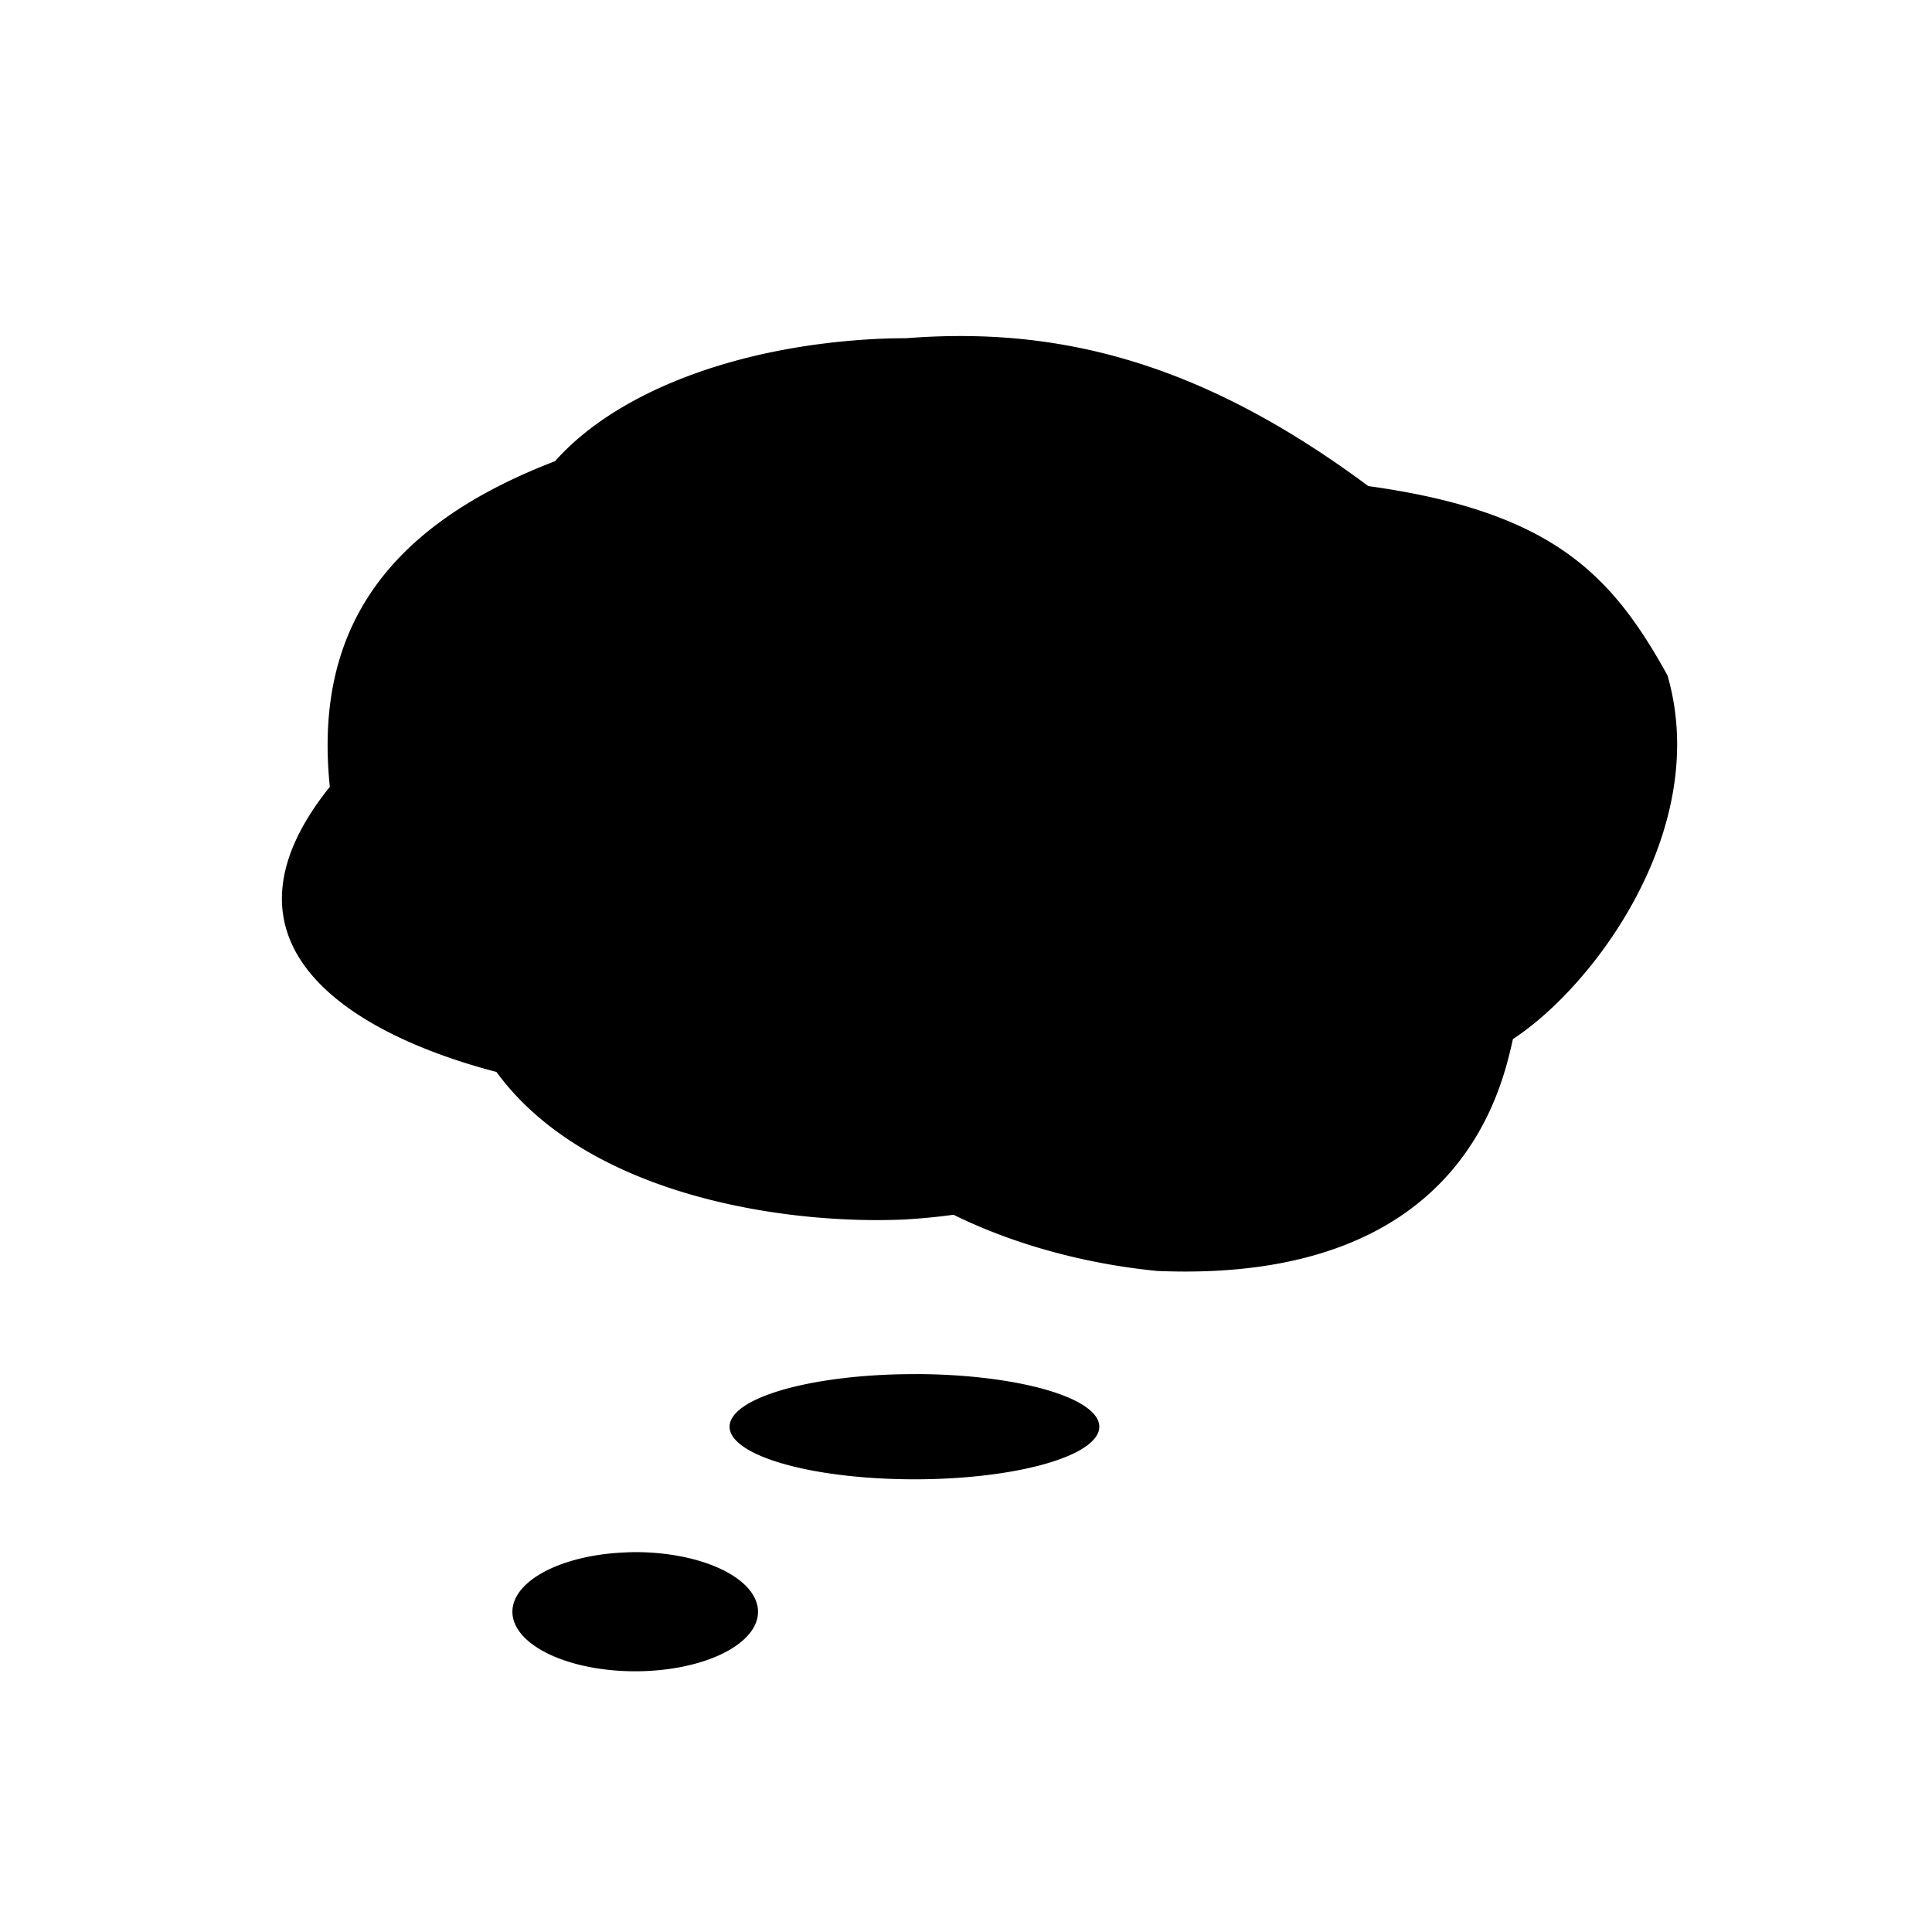 <?xml version="1.0" encoding="UTF-8" standalone="no"?>
<svg
   xmlns:dc="http://purl.org/dc/elements/1.1/"
   xmlns:cc="http://creativecommons.org/ns#"
   xmlns:rdf="http://www.w3.org/1999/02/22-rdf-syntax-ns#"
   xmlns:svg="http://www.w3.org/2000/svg"
   xmlns="http://www.w3.org/2000/svg"
   xmlns:sodipodi="http://sodipodi.sourceforge.net/DTD/sodipodi-0.dtd"
   xmlns:inkscape="http://www.inkscape.org/namespaces/inkscape"
   version="1.1"
   width="32"
   height="32"
   viewBox="0 0 32 32"
   id="svg2"
   inkscape:version="0.91 r13725"
   sodipodi:docname="idea.svg">
  <defs
     id="defs8" />
  <sodipodi:namedview
     pagecolor="#ffffff"
     bordercolor="#666666"
     borderopacity="1"
     objecttolerance="10"
     gridtolerance="10"
     guidetolerance="10"
     inkscape:pageopacity="0"
     inkscape:pageshadow="2"
     inkscape:window-width="1260"
     inkscape:window-height="639"
     id="namedview6"
     showgrid="false"
     inkscape:zoom="4.3176439"
     inkscape:cx="15.742895"
     inkscape:cy="-2.4038672"
     inkscape:window-x="8"
     inkscape:window-y="32"
     inkscape:window-maximized="0"
     inkscape:current-layer="svg2" />
  <path
     style="opacity:1;fill:#000000;fill-opacity:1;fill-rule:evenodd;stroke:none;stroke-width:25.951;stroke-linecap:round;stroke-linejoin:round;stroke-miterlimit:4;stroke-dasharray:none;stroke-dashoffset:0;stroke-opacity:1"
     d="m 15.977,5.566 c -0.32,-0.002 -0.641,0.01 -0.968,0.036 -0.19,-6.02e-5 -0.381,0.005 -0.57,0.016 C 12.125,5.75 10.184,6.52 9.193,7.639 6.176,8.796 5.218,10.648 5.463,13.032 c -2.069,2.58 0.283,4.075 2.76,4.723 1.492,2.041 4.749,2.532 6.753,2.444 0.276,-0.016 0.549,-0.042 0.817,-0.079 0.988,0.487 2.169,0.813 3.375,0.931 4.997,0.21 5.697,-2.974 5.891,-3.841 1.352,-0.882 3.291,-3.494 2.56,-6.023 C 26.697,9.52 25.715,8.474 22.663,8.051 20.318,6.307 18.216,5.58 15.977,5.566 Z M 15.144,22.76 a 3.062,0.871 0 0 0 -0.305,0.004 3.062,0.871 0 0 0 -2.74,0.952 3.062,0.871 0 0 0 3.344,0.782 3.062,0.871 0 0 0 2.751,-0.95 l -0.002,-0.007 a 3.062,0.871 0 0 0 -3.047,-0.782 z m -4.624,2.948 a 2.033,0.986 0 0 0 -0.202,0.007 2.033,0.986 0 0 0 -1.821,1.078 2.033,0.986 0 0 0 2.221,0.884 2.033,0.986 0 0 0 1.828,-1.076 l -0.002,-0.007 a 2.033,0.986 0 0 0 -2.023,-0.886 z"
     id="path4249"
     inkscape:connector-curvature="0" />
</svg>
